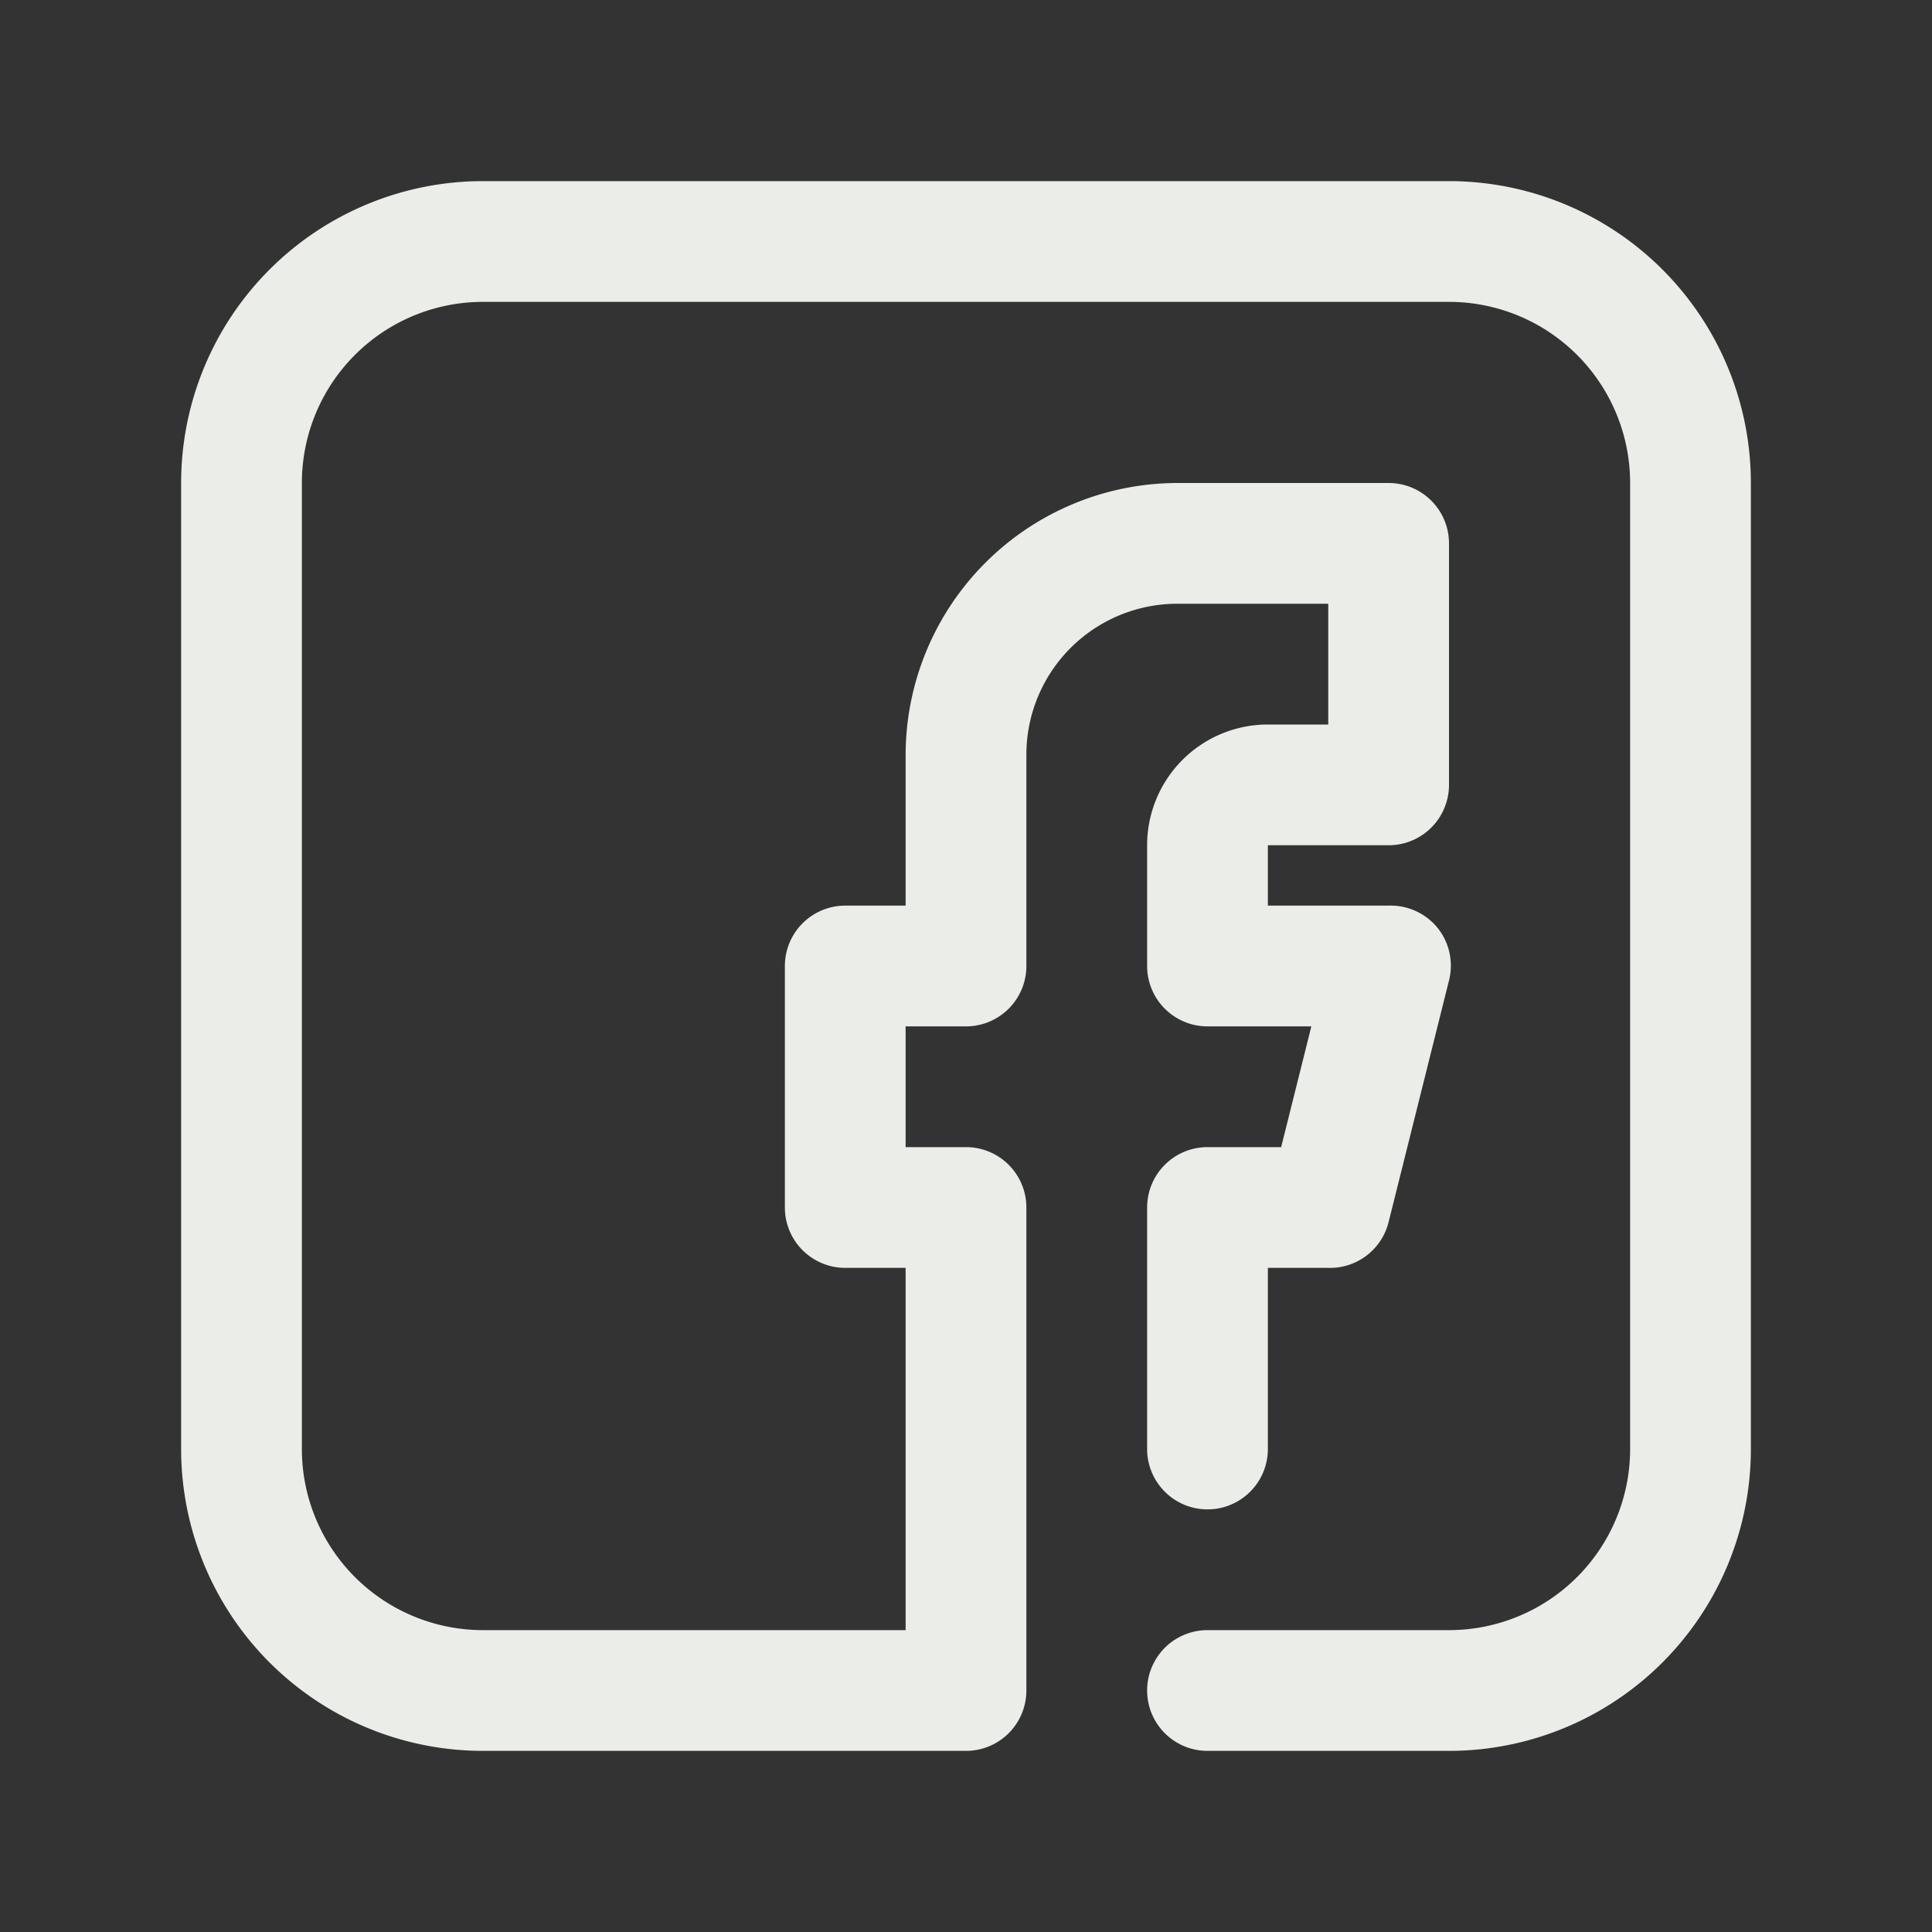 <svg fill="#EBEDE9" xmlns="http://www.w3.org/2000/svg" viewBox="0 0 32 32" id="facebook"><rect x="0" y="0" width="32" height="32" fill="#333333" stroke="none"/><path d="M24 3H8a5 5 0 0 0-5 5v16a5 5 0 0 0 5 5h8a1 1 0 0 0 1-1v-8a1 1 0 0 0-1-1h-1v-2h1a1 1 0 0 0 1-1v-3.5a2.5 2.5 0 0 1 2.5-2.5H22v2h-1a2 2 0 0 0-2 2v2a1 1 0 0 0 1 1h1.72l-.5 2H20a1 1 0 0 0-1 1v4a1 1 0 0 0 2 0v-3h1a1 1 0 0 0 1-.76l1-4a1 1 0 0 0-.18-.86A1 1 0 0 0 23 15h-2v-1h2a1 1 0 0 0 1-1V9a1 1 0 0 0-1-1h-3.5a4.51 4.51 0 0 0-4.5 4.5V15h-1a1 1 0 0 0-1 1v4a1 1 0 0 0 1 1h1v6H8a3 3 0 0 1-3-3V8a3 3 0 0 1 3-3h16a3 3 0 0 1 3 3v16a3 3 0 0 1-3 3h-4a1 1 0 0 0 0 2h4a5 5 0 0 0 5-5V8a5 5 0 0 0-5-5Z"></path></svg>